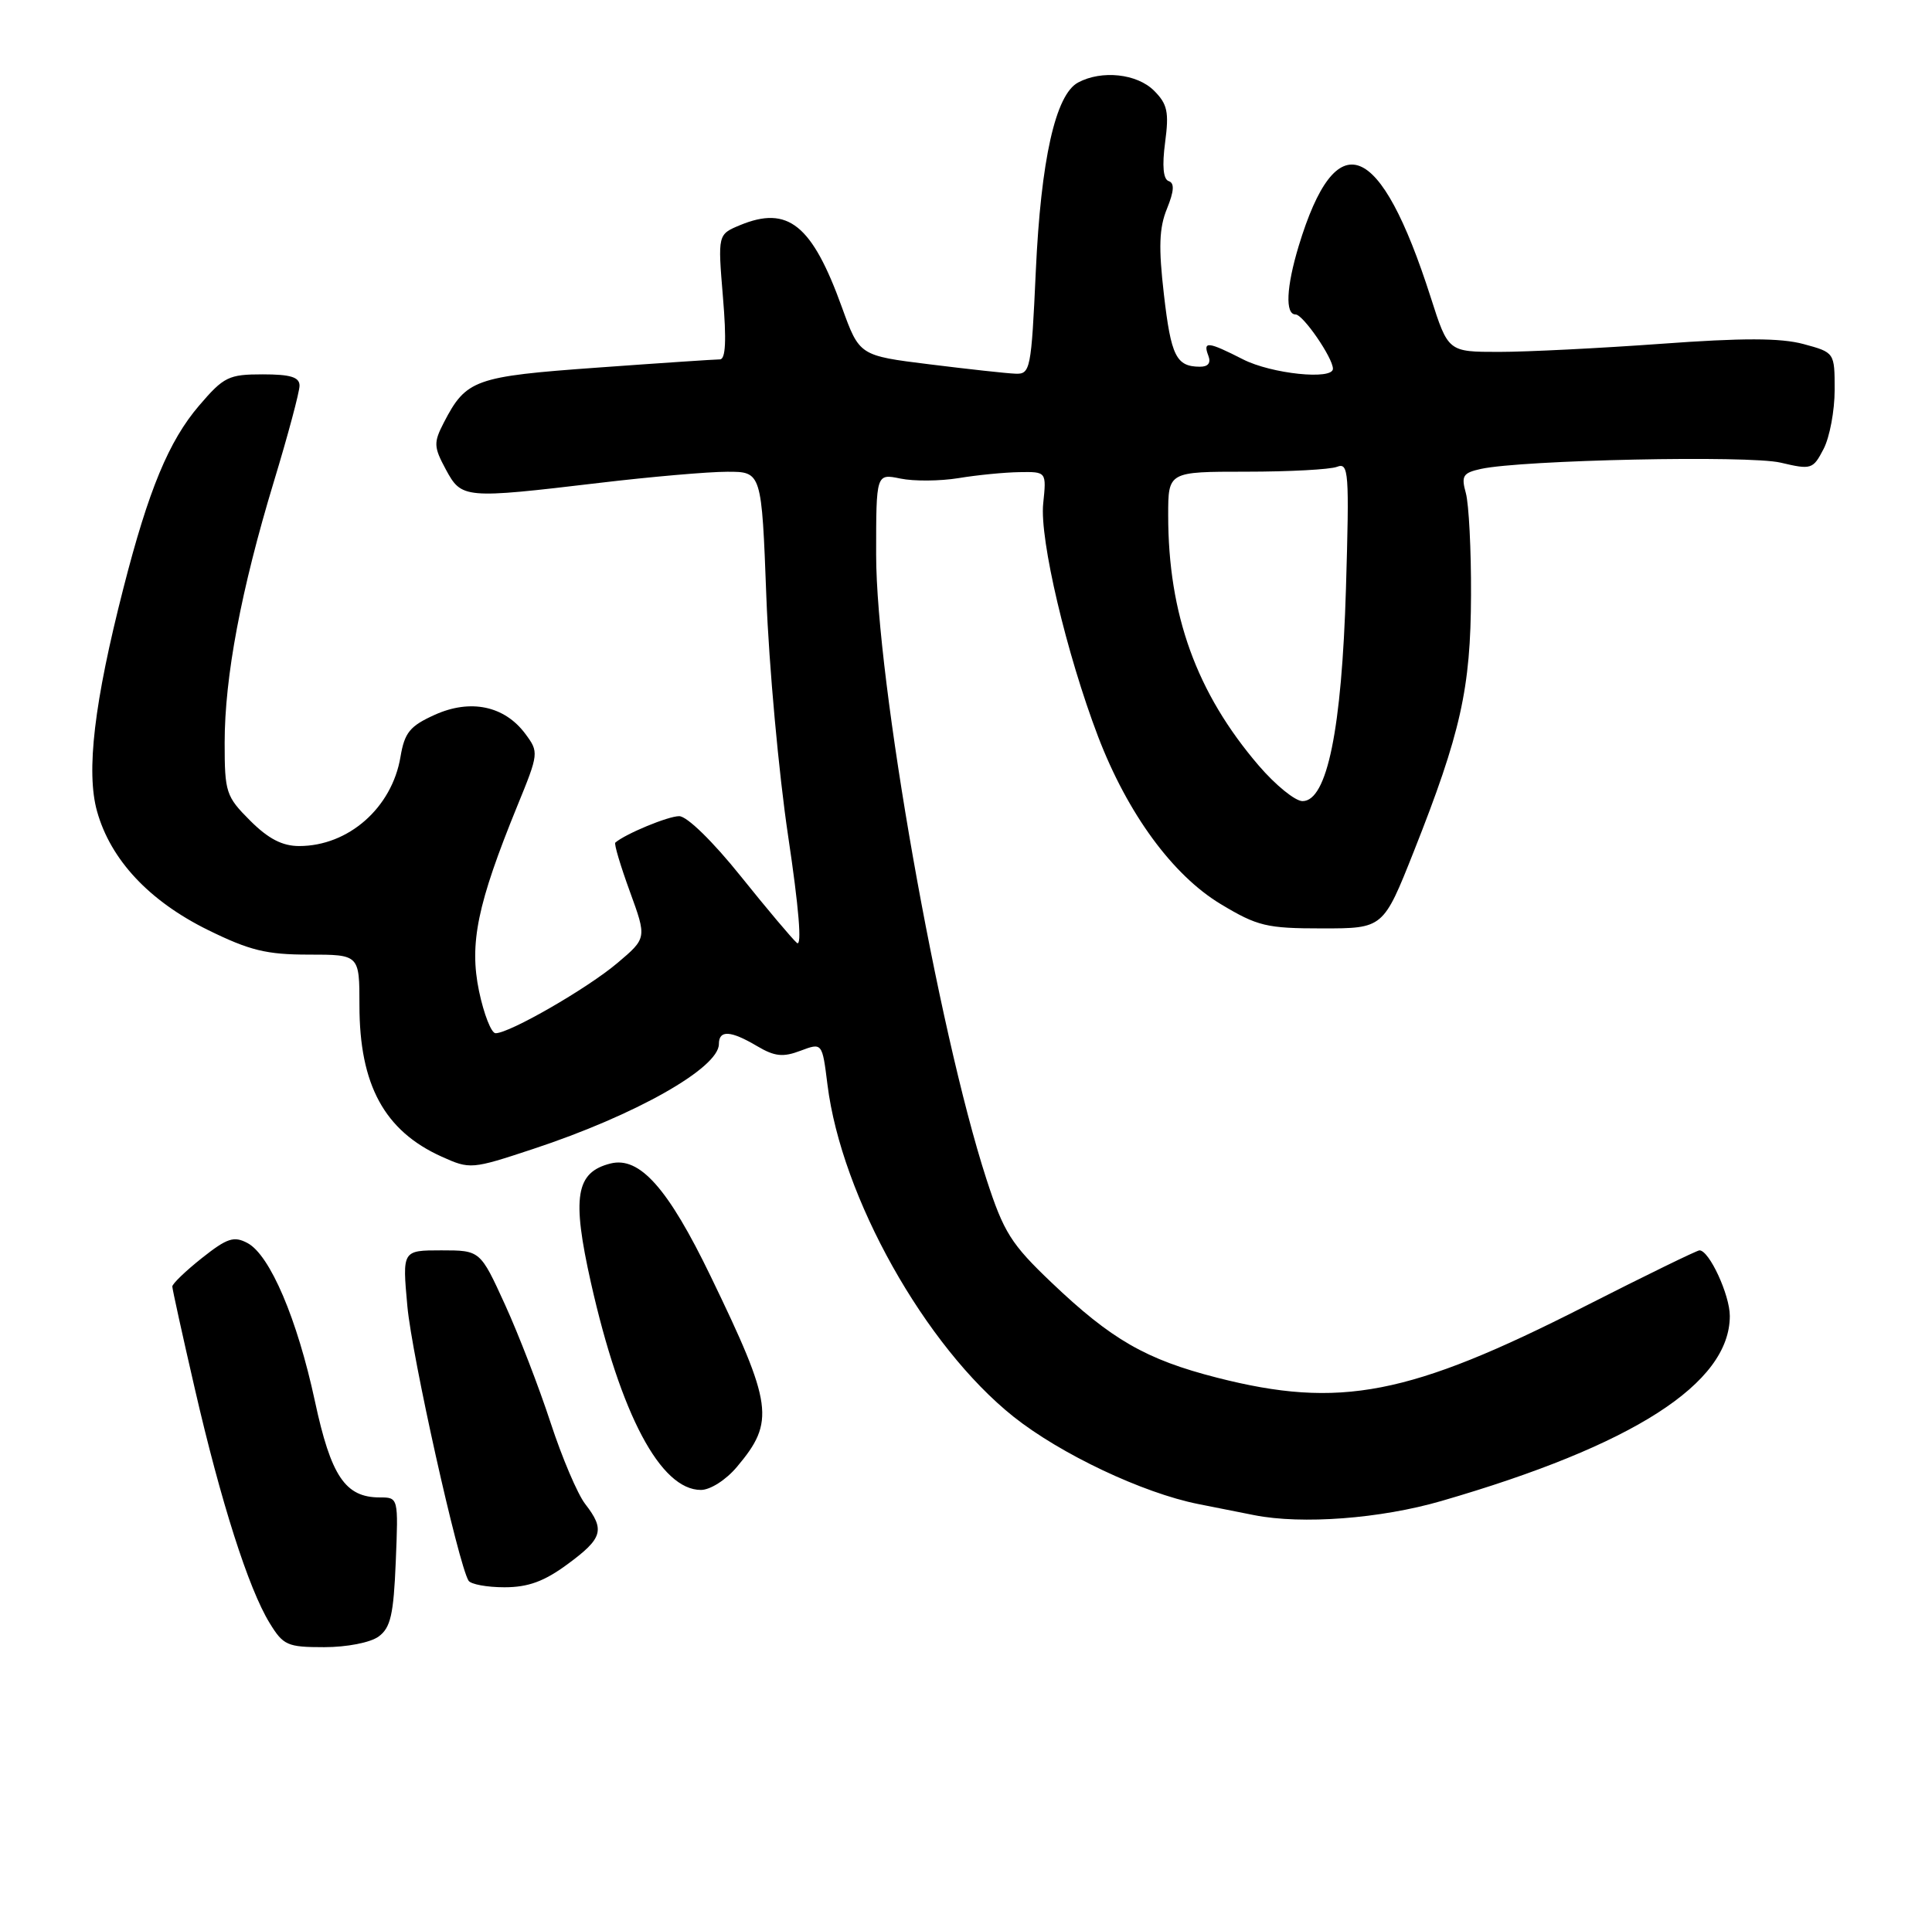 <?xml version="1.0" encoding="UTF-8" standalone="no"?>
<!DOCTYPE svg PUBLIC "-//W3C//DTD SVG 1.1//EN" "http://www.w3.org/Graphics/SVG/1.1/DTD/svg11.dtd" >
<svg xmlns="http://www.w3.org/2000/svg" xmlns:xlink="http://www.w3.org/1999/xlink" version="1.1" viewBox="0 0 258 256">
 <g >
 <path fill="currentColor"
d=" M 50.56 218.58 C 52.16 217.41 52.56 215.67 52.85 208.58 C 53.20 200.01 53.20 200.00 50.71 200.00 C 46.11 200.00 44.20 197.17 42.05 187.13 C 39.69 176.16 36.06 167.64 33.06 166.03 C 31.24 165.06 30.34 165.35 26.96 168.03 C 24.78 169.76 23.01 171.47 23.01 171.83 C 23.02 172.20 24.37 178.35 26.02 185.50 C 29.50 200.62 33.18 212.15 35.99 216.75 C 37.83 219.76 38.36 220.00 43.29 220.00 C 46.31 220.00 49.46 219.39 50.56 218.58 Z  M 75.80 208.91 C 80.49 205.46 80.82 204.33 78.15 200.88 C 77.13 199.57 75.05 194.68 73.52 190.00 C 71.99 185.32 69.26 178.24 67.44 174.25 C 64.13 167.00 64.13 167.00 58.93 167.00 C 53.72 167.00 53.72 167.00 54.40 174.46 C 55.00 181.11 61.20 208.89 62.57 211.12 C 62.87 211.60 65.03 212.00 67.36 212.00 C 70.53 212.00 72.67 211.22 75.80 208.91 Z  M 192.47 200.48 C 218.11 193.05 231.00 184.78 231.00 175.76 C 231.00 172.95 228.25 167.00 226.95 167.00 C 226.62 167.00 219.75 170.35 211.69 174.45 C 188.21 186.40 178.93 188.20 162.50 184.00 C 153.04 181.58 148.41 178.92 140.42 171.30 C 135.01 166.15 134.04 164.60 131.73 157.49 C 125.24 137.47 117.00 90.81 117.00 74.06 C 117.00 63.25 117.00 63.25 120.25 63.92 C 122.04 64.29 125.53 64.26 128.00 63.86 C 130.47 63.45 134.13 63.09 136.13 63.06 C 139.75 63.00 139.75 63.00 139.31 67.25 C 138.81 72.02 142.42 87.31 146.64 98.38 C 150.58 108.67 156.59 116.88 163.01 120.75 C 167.93 123.71 169.14 124.00 176.57 124.00 C 184.72 124.00 184.72 124.00 188.79 113.75 C 195.07 97.90 196.40 91.95 196.44 79.50 C 196.47 73.45 196.15 67.31 195.75 65.86 C 195.11 63.55 195.36 63.16 197.76 62.63 C 203.29 61.43 233.52 60.79 237.78 61.79 C 241.89 62.76 242.11 62.69 243.53 59.95 C 244.34 58.38 245.00 54.84 245.00 52.09 C 245.00 47.08 245.00 47.08 240.83 45.95 C 237.77 45.13 232.71 45.12 221.81 45.92 C 213.64 46.51 203.91 47.00 200.18 47.00 C 193.39 47.00 193.39 47.00 191.07 39.75 C 184.31 18.63 178.44 16.34 173.43 32.85 C 171.77 38.34 171.60 42.00 173.01 42.00 C 174.01 42.00 177.99 47.79 178.00 49.25 C 178.00 50.79 169.78 49.93 166.00 48.00 C 161.31 45.61 160.61 45.53 161.36 47.50 C 161.74 48.48 161.34 48.99 160.22 48.98 C 157.07 48.96 156.38 47.56 155.43 39.34 C 154.70 33.03 154.79 30.43 155.84 27.87 C 156.79 25.52 156.86 24.45 156.07 24.19 C 155.34 23.95 155.17 22.18 155.59 19.02 C 156.13 14.96 155.90 13.90 154.11 12.11 C 151.84 9.84 147.12 9.33 143.97 11.02 C 140.95 12.63 139.00 21.34 138.32 36.25 C 137.72 49.38 137.59 50.00 135.59 49.91 C 134.44 49.87 129.29 49.30 124.13 48.66 C 114.77 47.50 114.77 47.50 112.44 41.07 C 108.45 30.01 105.24 27.42 98.83 30.07 C 95.85 31.31 95.85 31.31 96.54 39.65 C 97.03 45.47 96.90 48.00 96.14 48.00 C 95.53 48.00 88.17 48.49 79.77 49.10 C 63.37 50.28 62.25 50.68 59.27 56.44 C 57.89 59.12 57.91 59.68 59.53 62.69 C 61.65 66.61 61.95 66.64 80.00 64.50 C 86.88 63.68 94.57 63.01 97.10 63.01 C 101.71 63.00 101.71 63.00 102.34 79.75 C 102.69 88.96 104.00 103.33 105.25 111.68 C 106.68 121.23 107.12 126.51 106.42 125.94 C 105.82 125.43 102.44 121.42 98.91 117.02 C 95.20 112.39 91.74 109.01 90.70 109.01 C 89.24 109.00 83.52 111.37 82.17 112.54 C 81.98 112.70 82.86 115.64 84.11 119.07 C 86.38 125.30 86.38 125.30 82.44 128.63 C 78.42 132.03 68.05 138.00 66.18 138.00 C 65.61 138.00 64.62 135.47 63.97 132.38 C 62.65 126.01 63.74 120.75 69.07 107.67 C 71.96 100.61 71.97 100.46 70.15 98.01 C 67.37 94.27 62.83 93.32 58.06 95.47 C 54.74 96.97 54.03 97.83 53.48 101.09 C 52.34 107.89 46.53 113.00 39.95 113.00 C 37.70 113.00 35.83 112.03 33.40 109.60 C 30.18 106.38 30.00 105.83 30.00 99.21 C 30.00 90.40 32.19 78.80 36.57 64.33 C 38.46 58.11 40.00 52.34 40.00 51.51 C 40.00 50.37 38.80 50.00 35.08 50.00 C 30.54 50.00 29.88 50.32 26.59 54.17 C 22.55 58.89 19.84 65.41 16.48 78.56 C 12.57 93.82 11.48 103.08 12.96 108.36 C 14.77 114.84 19.92 120.34 27.77 124.21 C 33.34 126.95 35.59 127.50 41.23 127.50 C 48.00 127.50 48.00 127.50 48.00 134.28 C 48.00 144.90 51.34 151.04 58.97 154.48 C 62.76 156.19 62.97 156.18 71.16 153.47 C 84.81 148.97 96.00 142.65 96.00 139.45 C 96.00 137.54 97.55 137.62 101.10 139.72 C 103.45 141.11 104.56 141.23 106.90 140.34 C 109.80 139.25 109.80 139.25 110.50 144.87 C 112.38 159.90 123.53 179.80 135.35 189.22 C 141.63 194.21 152.59 199.40 160.00 200.88 C 163.03 201.49 166.40 202.16 167.50 202.37 C 173.88 203.63 184.34 202.84 192.47 200.48 Z  M 98.41 195.92 C 103.52 189.86 103.21 187.64 94.90 170.46 C 89.21 158.69 85.42 154.43 81.53 155.40 C 76.88 156.57 76.34 159.85 78.91 171.31 C 82.88 188.95 88.21 199.00 93.60 199.00 C 94.85 199.00 96.95 197.66 98.41 195.92 Z  M 168.09 102.25 C 159.78 92.55 156.00 82.08 156.00 68.82 C 156.00 63.00 156.00 63.00 166.42 63.00 C 172.15 63.00 177.60 62.71 178.54 62.35 C 180.11 61.74 180.20 62.98 179.74 78.60 C 179.18 97.42 177.22 107.00 173.94 107.00 C 172.96 107.00 170.33 104.86 168.09 102.25 Z "/>
</g>
</svg>